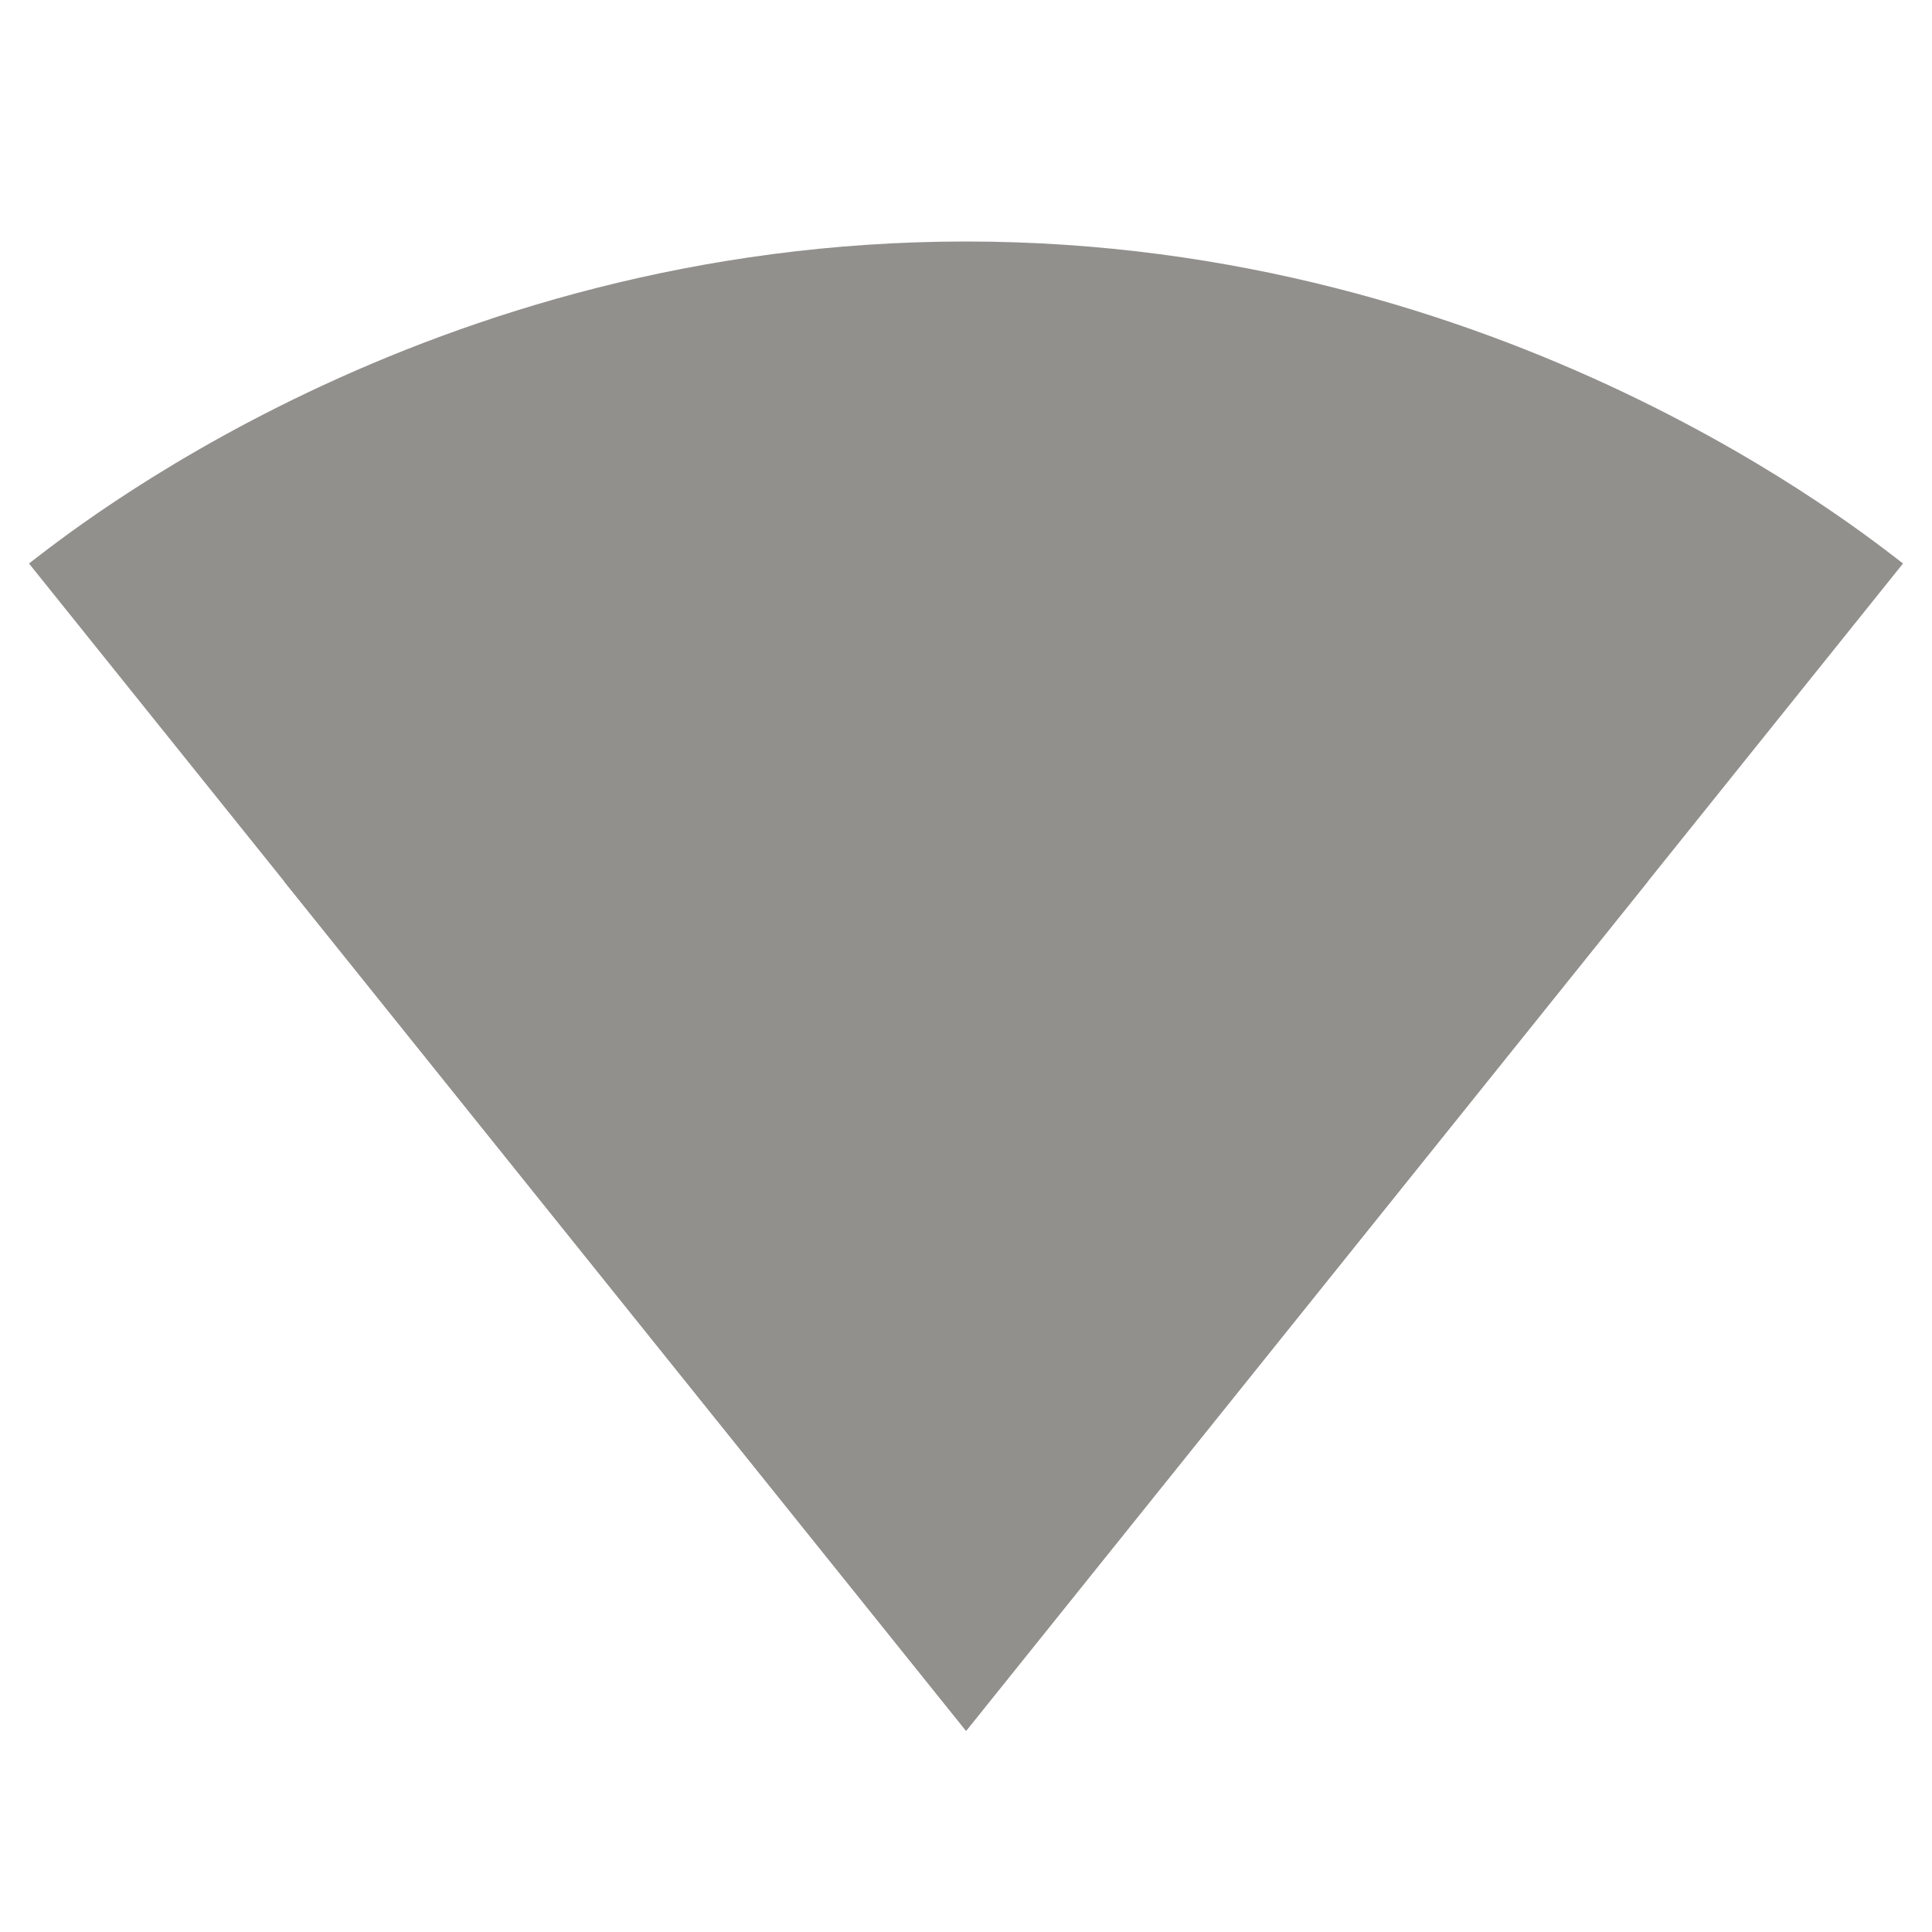 <!-- Generated by IcoMoon.io -->
<svg version="1.1" xmlns="http://www.w3.org/2000/svg" width="280" height="280" viewBox="0 0 280 280">
<title>mt-network_wifi</title>
<path fill="#91908d" d="M140.118 250.717l135.683-169.050c-5.25-3.967-57.517-46.667-135.8-46.667-78.4 0-130.55 42.7-135.8 46.667l135.8 169.167 0.117-0.117z"></path>
<path fill="#91908d" d="M41.184 127.75l98.816 123.083 0.117-0.117 98.7-122.967c-5.017-3.85-42.7-34.417-98.817-34.417s-93.8 30.567-98.816 34.417v0z"></path>
</svg>
